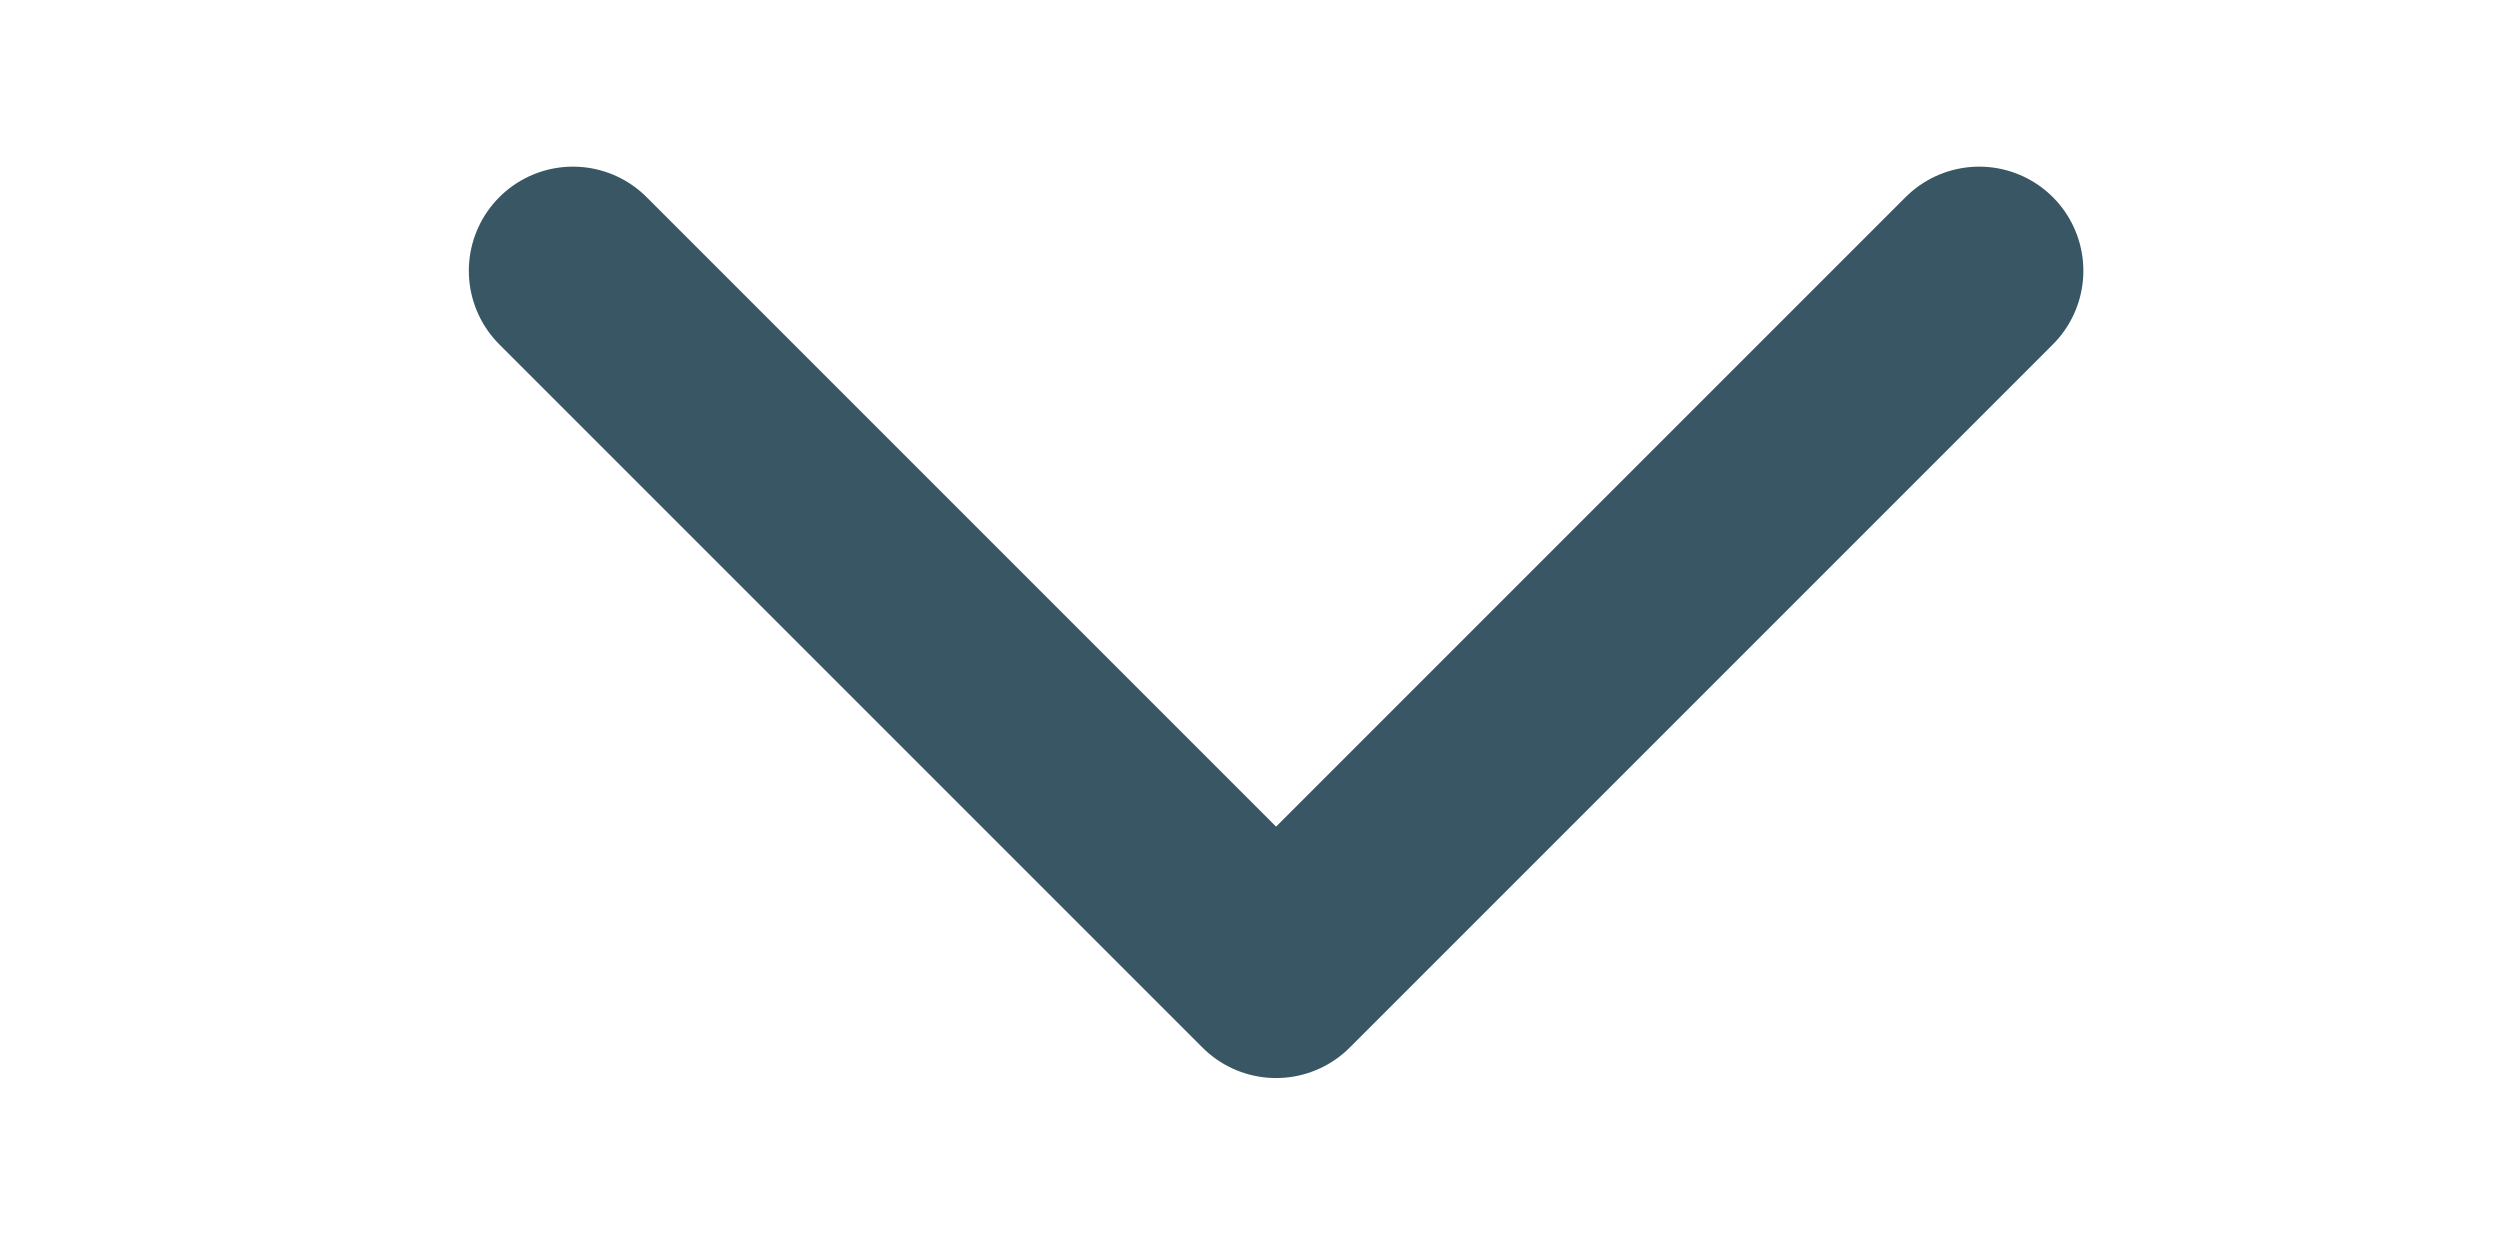 <svg xmlns="http://www.w3.org/2000/svg" width="16" height="8" viewBox="0 0 16 8" fill="none">
    <path d="M3.667 1.733L8.167 6.233L12.667 1.733" stroke="#395664" stroke-width="1.333" stroke-linecap="round" stroke-linejoin="round"/>
</svg>